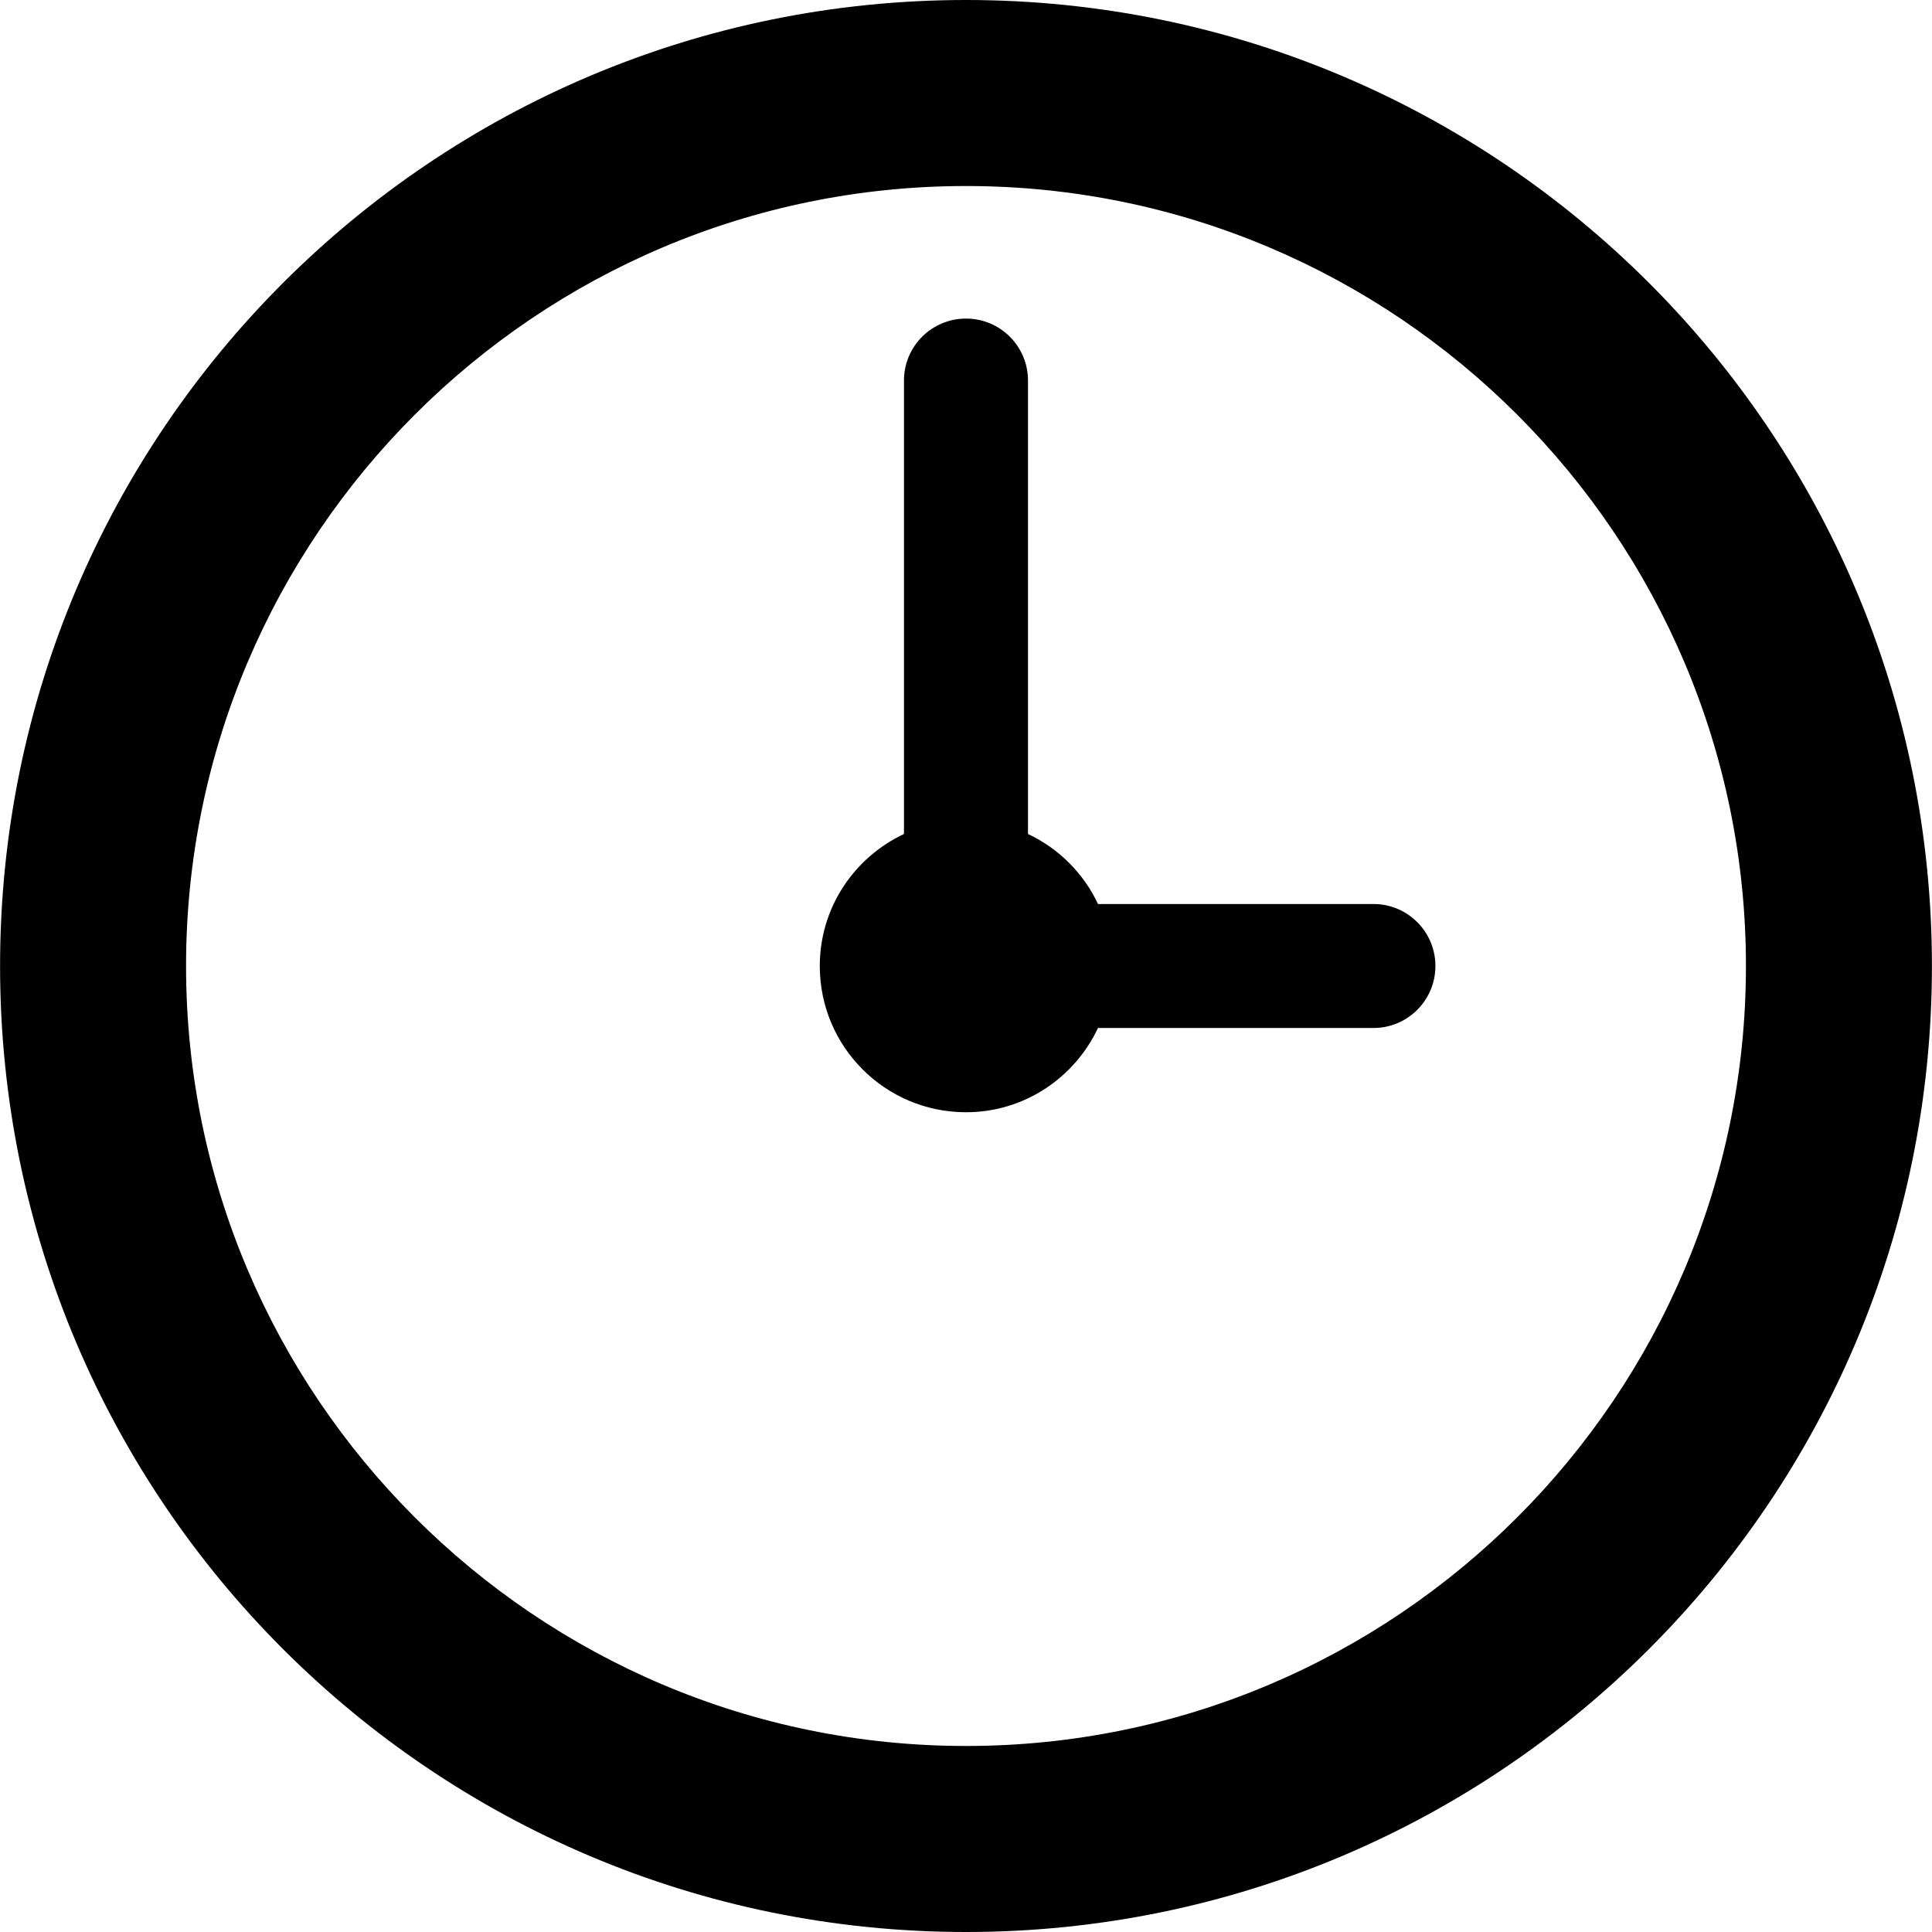 <svg width="56" height="56" viewBox="0 0 56 56" fill="none" xmlns="http://www.w3.org/2000/svg">
<path d="M28 0C12.537 0 0.002 12.537 0.002 28C0.002 43.463 12.537 56 28 56C43.463 56 55.998 43.461 55.998 28C55.998 12.537 43.465 0 28 0ZM28 50.608C15.533 50.608 5.393 40.467 5.393 28C5.393 15.533 15.533 5.392 28 5.392C40.467 5.392 50.607 15.533 50.607 28C50.607 40.469 40.467 50.608 28 50.608Z" fill="#000000"/>
<path d="M39.809 26.203H31.826C31.407 25.31 30.688 24.593 29.797 24.174V11.031C29.797 10.039 28.995 9.234 28 9.234C27.006 9.234 26.202 10.039 26.202 11.031V24.174C24.763 24.851 23.762 26.303 23.762 28C23.762 30.342 25.66 32.239 28 32.239C29.696 32.239 31.148 31.235 31.826 29.797H39.809C40.803 29.797 41.606 28.992 41.606 28C41.606 27.008 40.803 26.203 39.809 26.203Z" fill="#000000"/>
</svg>
